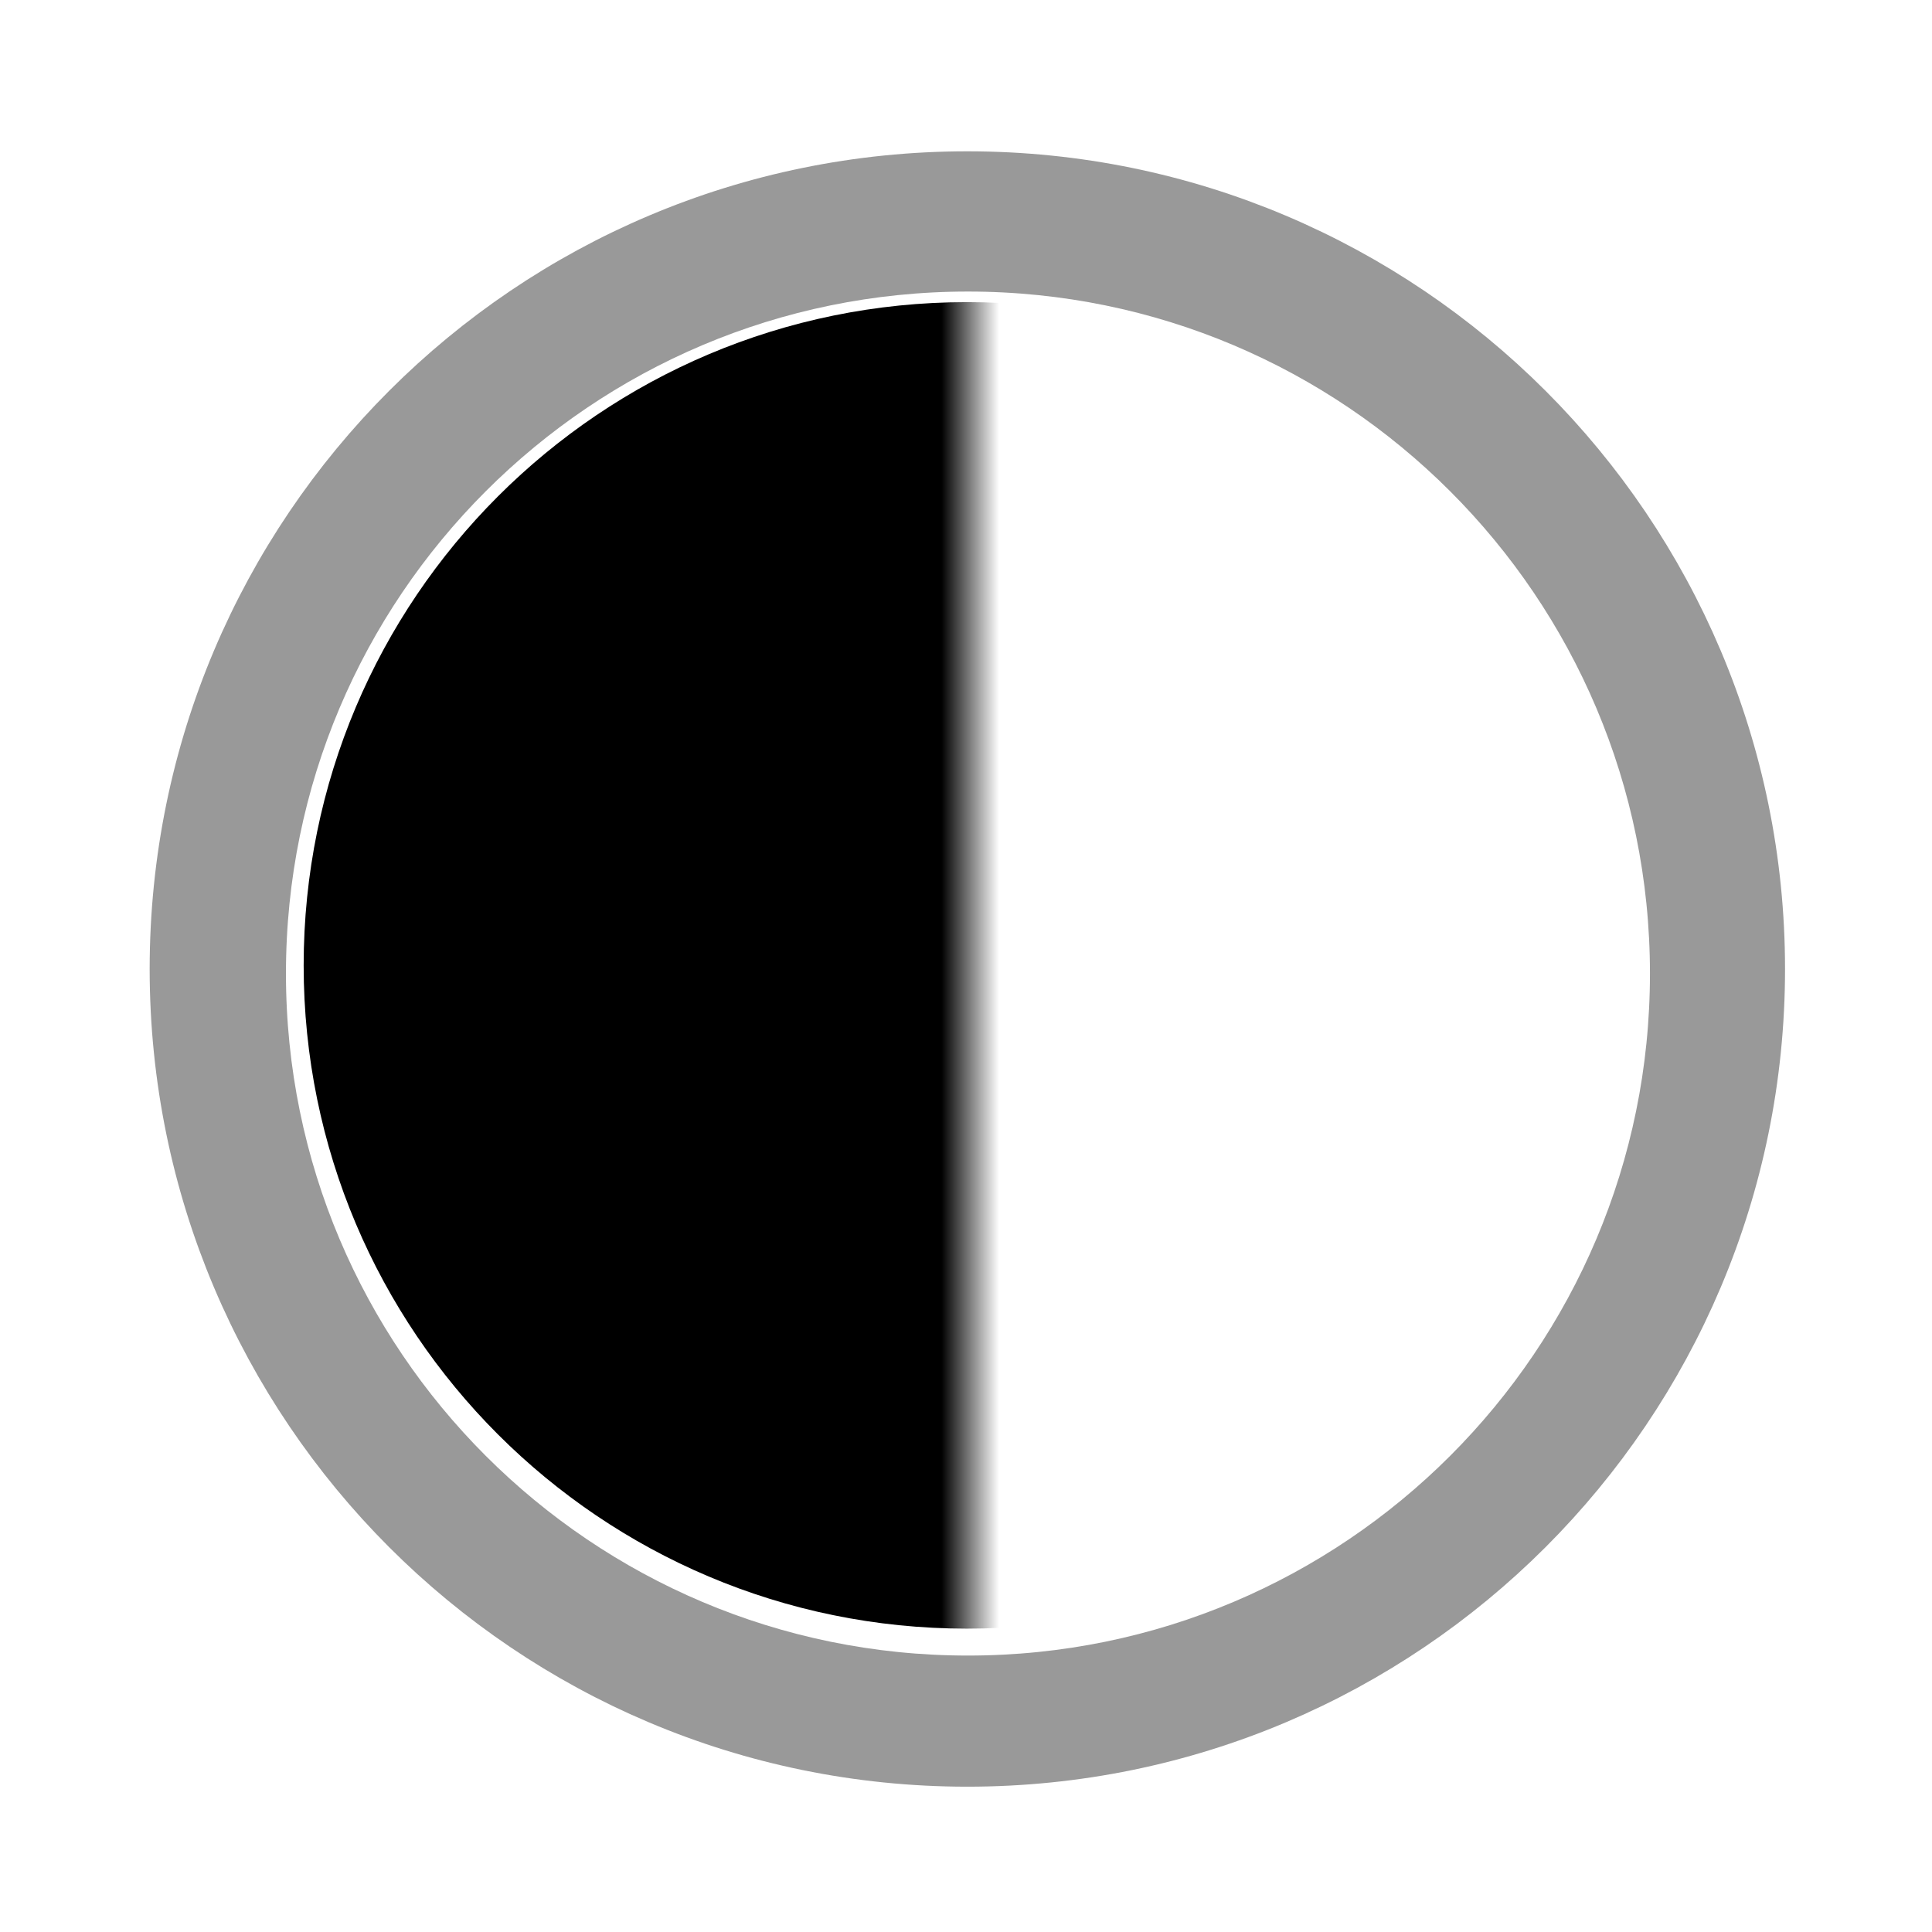 <?xml version="1.0" encoding="UTF-8" standalone="no"?>
<!-- Created with Inkscape (http://www.inkscape.org/) -->

<svg
   xmlns:dc="http://purl.org/dc/elements/1.1/"
   xmlns:cc="http://creativecommons.org/ns#"
   xmlns:rdf="http://www.w3.org/1999/02/22-rdf-syntax-ns#"
   xmlns:svg="http://www.w3.org/2000/svg"
   xmlns="http://www.w3.org/2000/svg"
   xmlns:xlink="http://www.w3.org/1999/xlink"
   xmlns:sodipodi="http://sodipodi.sourceforge.net/DTD/sodipodi-0.dtd"
   xmlns:inkscape="http://www.inkscape.org/namespaces/inkscape"
   width="64px"
   height="64px"
   id="svg6727"
   version="1.1"
   inkscape:version="0.48.1 "
   sodipodi:docname="blueBand.svg">
  <defs
     id="defs6729">
    <inkscape:path-effect
       effect="spiro"
       id="path-effect3145-6"
       is_visible="true" />
    <inkscape:path-effect
       effect="spiro"
       id="path-effect3145-2-59"
       is_visible="true" />
    <linearGradient
       id="linearGradient2966-9">
      <stop
         style="stop-color:#ffd1d1;stop-opacity:1;"
         offset="0"
         id="stop2968-5" />
      <stop
         style="stop-color:#ff1d1d;stop-opacity:1;"
         offset="0.5"
         id="stop3006-6" />
      <stop
         style="stop-color:#6f0000;stop-opacity:1;"
         offset="1"
         id="stop2970-4" />
    </linearGradient>
    <linearGradient
       id="linearGradient3414-2">
      <stop
         style="stop-color:#ff0000;stop-opacity:1;"
         offset="0"
         id="stop3416-1" />
      <stop
         style="stop-color:#b80000;stop-opacity:1;"
         offset="1"
         id="stop3420-6" />
    </linearGradient>
    <linearGradient
       id="linearGradient2682-3">
      <stop
         style="stop-color:#ff0000;stop-opacity:1;"
         offset="0"
         id="stop2684-1" />
      <stop
         style="stop-color:#729fcf;stop-opacity:0;"
         offset="1"
         id="stop2686-4" />
    </linearGradient>
    <linearGradient
       id="linearGradient6767">
      <stop
         style="stop-color:#ffd1d1;stop-opacity:1;"
         offset="0"
         id="stop6769" />
      <stop
         style="stop-color:#ff1d1d;stop-opacity:1;"
         offset="0.5"
         id="stop6771" />
      <stop
         style="stop-color:#6f0000;stop-opacity:1;"
         offset="1"
         id="stop6773" />
    </linearGradient>
    <linearGradient
       id="linearGradient6924-9">
      <stop
         style="stop-color:#ffffff;stop-opacity:1;"
         offset="0"
         id="stop6926-20" />
      <stop
         style="stop-color:#ffffff;stop-opacity:0;"
         offset="1"
         id="stop6928-7" />
    </linearGradient>
    <linearGradient
       id="linearGradient2966-2-5">
      <stop
         style="stop-color:#89ff57;stop-opacity:1;"
         offset="0"
         id="stop2968-82-6" />
      <stop
         style="stop-color:#00cd00;stop-opacity:1;"
         offset="0.5"
         id="stop3006-5-7" />
      <stop
         style="stop-color:#006200;stop-opacity:1;"
         offset="1"
         id="stop2970-3-3" />
    </linearGradient>
    <linearGradient
       id="linearGradient3414-4-4">
      <stop
         style="stop-color:#00d400;stop-opacity:1;"
         offset="0"
         id="stop3416-6-9" />
      <stop
         style="stop-color:#009200;stop-opacity:1;"
         offset="1"
         id="stop3420-2-2" />
    </linearGradient>
    <linearGradient
       id="linearGradient2682-1-5">
      <stop
         style="stop-color:#009f00;stop-opacity:1;"
         offset="0"
         id="stop2684-8-7" />
      <stop
         style="stop-color:#729fcf;stop-opacity:0;"
         offset="1"
         id="stop2686-6-7" />
    </linearGradient>
    <linearGradient
       id="linearGradient6797">
      <stop
         style="stop-color:#89ff57;stop-opacity:1;"
         offset="0"
         id="stop6799" />
      <stop
         style="stop-color:#00cd00;stop-opacity:1;"
         offset="0.5"
         id="stop6801" />
      <stop
         style="stop-color:#006200;stop-opacity:1;"
         offset="1"
         id="stop6803" />
    </linearGradient>
    <linearGradient
       id="linearGradient6924-3-7">
      <stop
         style="stop-color:#ffffff;stop-opacity:1;"
         offset="0"
         id="stop6926-5-9" />
      <stop
         style="stop-color:#ffffff;stop-opacity:0;"
         offset="1"
         id="stop6928-5-8" />
    </linearGradient>
    <linearGradient
       id="linearGradient2966-3-5-2">
      <stop
         style="stop-color:#ffffff;stop-opacity:1;"
         offset="0"
         id="stop2968-4-2-6" />
      <stop
         style="stop-color:#0000ff;stop-opacity:1;"
         offset="0.5"
         id="stop3006-28-0-4" />
      <stop
         style="stop-color:#000064;stop-opacity:1;"
         offset="1"
         id="stop2970-8-3-0" />
    </linearGradient>
    <linearGradient
       id="linearGradient3414-44-4-0">
      <stop
         style="stop-color:#0000d4;stop-opacity:1;"
         offset="0"
         id="stop3416-4-3-3" />
      <stop
         style="stop-color:#000074;stop-opacity:1;"
         offset="1"
         id="stop3420-4-2-4" />
    </linearGradient>
    <linearGradient
       id="linearGradient2682-5-2-0">
      <stop
         style="stop-color:#4049ff;stop-opacity:1;"
         offset="0"
         id="stop2684-81-9-5" />
      <stop
         style="stop-color:#729fcf;stop-opacity:0;"
         offset="1"
         id="stop2686-2-7-3" />
    </linearGradient>
    <linearGradient
       id="linearGradient6823">
      <stop
         style="stop-color:#ffffff;stop-opacity:1;"
         offset="0"
         id="stop6825" />
      <stop
         style="stop-color:#0000ff;stop-opacity:1;"
         offset="0.5"
         id="stop6827" />
      <stop
         style="stop-color:#000064;stop-opacity:1;"
         offset="1"
         id="stop6829" />
    </linearGradient>
    <linearGradient
       id="linearGradient6924-4-0-6">
      <stop
         style="stop-color:#ffffff;stop-opacity:1;"
         offset="0"
         id="stop6926-0-3-7" />
      <stop
         style="stop-color:#ffffff;stop-opacity:0;"
         offset="1"
         id="stop6928-59-8-5" />
    </linearGradient>
    <inkscape:path-effect
       effect="spiro"
       id="path-effect3145-5"
       is_visible="true" />
    <inkscape:path-effect
       effect="spiro"
       id="path-effect3145-2-9"
       is_visible="true" />
    <linearGradient
       id="linearGradient2966">
      <stop
         style="stop-color:#ffd1d1;stop-opacity:1;"
         offset="0"
         id="stop2968" />
      <stop
         style="stop-color:#ff1d1d;stop-opacity:1;"
         offset="0.5"
         id="stop3006" />
      <stop
         style="stop-color:#6f0000;stop-opacity:1;"
         offset="1"
         id="stop2970" />
    </linearGradient>
    <linearGradient
       id="linearGradient3414">
      <stop
         style="stop-color:#ff0000;stop-opacity:1;"
         offset="0"
         id="stop3416" />
      <stop
         style="stop-color:#b80000;stop-opacity:1;"
         offset="1"
         id="stop3420" />
    </linearGradient>
    <linearGradient
       id="linearGradient2682">
      <stop
         style="stop-color:#ff0000;stop-opacity:1;"
         offset="0"
         id="stop2684" />
      <stop
         style="stop-color:#729fcf;stop-opacity:0;"
         offset="1"
         id="stop2686" />
    </linearGradient>
    <linearGradient
       id="linearGradient7100">
      <stop
         style="stop-color:#ffd1d1;stop-opacity:1;"
         offset="0"
         id="stop7102" />
      <stop
         style="stop-color:#ff1d1d;stop-opacity:1;"
         offset="0.5"
         id="stop7104" />
      <stop
         style="stop-color:#6f0000;stop-opacity:1;"
         offset="1"
         id="stop7106" />
    </linearGradient>
    <linearGradient
       id="linearGradient6924">
      <stop
         style="stop-color:#ffffff;stop-opacity:1;"
         offset="0"
         id="stop6926" />
      <stop
         style="stop-color:#ffffff;stop-opacity:0;"
         offset="1"
         id="stop6928" />
    </linearGradient>
    <inkscape:path-effect
       effect="spiro"
       id="path-effect3145-5-8"
       is_visible="true" />
    <inkscape:path-effect
       effect="spiro"
       id="path-effect3145-2-9-6"
       is_visible="true" />
    <linearGradient
       id="linearGradient2966-93">
      <stop
         style="stop-color:#ffd1d1;stop-opacity:1;"
         offset="0"
         id="stop2968-3" />
      <stop
         style="stop-color:#ff1d1d;stop-opacity:1;"
         offset="0.5"
         id="stop3006-1" />
      <stop
         style="stop-color:#6f0000;stop-opacity:1;"
         offset="1"
         id="stop2970-2" />
    </linearGradient>
    <linearGradient
       id="linearGradient3414-6">
      <stop
         style="stop-color:#ff0000;stop-opacity:1;"
         offset="0"
         id="stop3416-2" />
      <stop
         style="stop-color:#b80000;stop-opacity:1;"
         offset="1"
         id="stop3420-0" />
    </linearGradient>
    <linearGradient
       id="linearGradient2682-1">
      <stop
         style="stop-color:#ff0000;stop-opacity:1;"
         offset="0"
         id="stop2684-7" />
      <stop
         style="stop-color:#729fcf;stop-opacity:0;"
         offset="1"
         id="stop2686-7" />
    </linearGradient>
    <linearGradient
       id="linearGradient7100-5">
      <stop
         style="stop-color:#ffd1d1;stop-opacity:1;"
         offset="0"
         id="stop7102-6" />
      <stop
         style="stop-color:#ff1d1d;stop-opacity:1;"
         offset="0.5"
         id="stop7104-1" />
      <stop
         style="stop-color:#6f0000;stop-opacity:1;"
         offset="1"
         id="stop7106-2" />
    </linearGradient>
    <linearGradient
       id="linearGradient6924-6">
      <stop
         style="stop-color:#ffffff;stop-opacity:1;"
         offset="0"
         id="stop6926-1" />
      <stop
         style="stop-color:#ffffff;stop-opacity:0;"
         offset="1"
         id="stop6928-0" />
    </linearGradient>
    <inkscape:path-effect
       effect="spiro"
       id="path-effect3145"
       is_visible="true" />
    <inkscape:path-effect
       effect="spiro"
       id="path-effect3145-2"
       is_visible="true" />
    <linearGradient
       id="linearGradient2966-2">
      <stop
         style="stop-color:#89ff57;stop-opacity:1;"
         offset="0"
         id="stop2968-82" />
      <stop
         style="stop-color:#00cd00;stop-opacity:1;"
         offset="0.5"
         id="stop3006-5" />
      <stop
         style="stop-color:#006200;stop-opacity:1;"
         offset="1"
         id="stop2970-3" />
    </linearGradient>
    <linearGradient
       id="linearGradient3414-4">
      <stop
         style="stop-color:#00d400;stop-opacity:1;"
         offset="0"
         id="stop3416-6" />
      <stop
         style="stop-color:#009200;stop-opacity:1;"
         offset="1"
         id="stop3420-2" />
    </linearGradient>
    <linearGradient
       id="linearGradient2682-1-1">
      <stop
         style="stop-color:#009f00;stop-opacity:1;"
         offset="0"
         id="stop2684-8" />
      <stop
         style="stop-color:#729fcf;stop-opacity:0;"
         offset="1"
         id="stop2686-6" />
    </linearGradient>
    <linearGradient
       id="linearGradient7329">
      <stop
         style="stop-color:#89ff57;stop-opacity:1;"
         offset="0"
         id="stop7331" />
      <stop
         style="stop-color:#00cd00;stop-opacity:1;"
         offset="0.5"
         id="stop7333" />
      <stop
         style="stop-color:#006200;stop-opacity:1;"
         offset="1"
         id="stop7335" />
    </linearGradient>
    <linearGradient
       id="linearGradient6924-3">
      <stop
         style="stop-color:#ffffff;stop-opacity:1;"
         offset="0"
         id="stop6926-5" />
      <stop
         style="stop-color:#ffffff;stop-opacity:0;"
         offset="1"
         id="stop6928-5" />
    </linearGradient>
    <inkscape:path-effect
       effect="spiro"
       id="path-effect3145-52"
       is_visible="true" />
    <inkscape:path-effect
       effect="spiro"
       id="path-effect3145-2-5"
       is_visible="true" />
    <linearGradient
       id="linearGradient2966-3">
      <stop
         style="stop-color:#ffffff;stop-opacity:1;"
         offset="0"
         id="stop2968-4" />
      <stop
         style="stop-color:#807d80;stop-opacity:1;"
         offset="0.5"
         id="stop3006-28" />
      <stop
         style="stop-color:#121212;stop-opacity:1;"
         offset="1"
         id="stop2970-8" />
    </linearGradient>
    <linearGradient
       id="linearGradient3414-44">
      <stop
         style="stop-color:#5f5f5f;stop-opacity:1;"
         offset="0"
         id="stop3416-4" />
      <stop
         style="stop-color:#0a0a0a;stop-opacity:1;"
         offset="1"
         id="stop3420-4" />
    </linearGradient>
    <linearGradient
       id="linearGradient2682-5">
      <stop
         style="stop-color:#626262;stop-opacity:1;"
         offset="0"
         id="stop2684-81" />
      <stop
         style="stop-color:#729fcf;stop-opacity:0;"
         offset="1"
         id="stop2686-2" />
    </linearGradient>
    <linearGradient
       id="linearGradient7471">
      <stop
         style="stop-color:#ffffff;stop-opacity:1;"
         offset="0"
         id="stop7473" />
      <stop
         style="stop-color:#807d80;stop-opacity:1;"
         offset="0.5"
         id="stop7475" />
      <stop
         style="stop-color:#121212;stop-opacity:1;"
         offset="1"
         id="stop7477" />
    </linearGradient>
    <linearGradient
       id="linearGradient6924-4">
      <stop
         style="stop-color:#ffffff;stop-opacity:1;"
         offset="0"
         id="stop6926-0" />
      <stop
         style="stop-color:#ffffff;stop-opacity:0;"
         offset="1"
         id="stop6928-59" />
    </linearGradient>
    <inkscape:path-effect
       effect="spiro"
       id="path-effect3145-52-5"
       is_visible="true" />
    <inkscape:path-effect
       effect="spiro"
       id="path-effect3145-2-5-2"
       is_visible="true" />
    <linearGradient
       id="linearGradient2966-3-5">
      <stop
         style="stop-color:#ffffff;stop-opacity:1;"
         offset="0"
         id="stop2968-4-2" />
      <stop
         style="stop-color:#0000ff;stop-opacity:1;"
         offset="0.5"
         id="stop3006-28-0" />
      <stop
         style="stop-color:#000064;stop-opacity:1;"
         offset="1"
         id="stop2970-8-3" />
    </linearGradient>
    <linearGradient
       id="linearGradient3414-44-4">
      <stop
         style="stop-color:#0000d4;stop-opacity:1;"
         offset="0"
         id="stop3416-4-3" />
      <stop
         style="stop-color:#000074;stop-opacity:1;"
         offset="1"
         id="stop3420-4-2" />
    </linearGradient>
    <linearGradient
       id="linearGradient2682-5-2">
      <stop
         style="stop-color:#4049ff;stop-opacity:1;"
         offset="0"
         id="stop2684-81-9" />
      <stop
         style="stop-color:#729fcf;stop-opacity:0;"
         offset="1"
         id="stop2686-2-7" />
    </linearGradient>
    <linearGradient
       id="linearGradient7610">
      <stop
         style="stop-color:#ffffff;stop-opacity:1;"
         offset="0"
         id="stop7612" />
      <stop
         style="stop-color:#0000ff;stop-opacity:1;"
         offset="0.5"
         id="stop7614" />
      <stop
         style="stop-color:#000064;stop-opacity:1;"
         offset="1"
         id="stop7616" />
    </linearGradient>
    <linearGradient
       id="linearGradient6924-4-0">
      <stop
         style="stop-color:#ffffff;stop-opacity:1;"
         offset="0"
         id="stop6926-0-3" />
      <stop
         style="stop-color:#ffffff;stop-opacity:0;"
         offset="1"
         id="stop6928-59-8" />
    </linearGradient>
    <linearGradient
       inkscape:collect="always"
       xlink:href="#linearGradient7753"
       id="linearGradient7759"
       x1="30.407"
       y1="26.199"
       x2="31.044"
       y2="26.199"
       gradientUnits="userSpaceOnUse" />
    <linearGradient
       id="linearGradient7753">
      <stop
         style="stop-color:#000000;stop-opacity:1;"
         offset="0"
         id="stop7755" />
      <stop
         style="stop-color:#ffffff;stop-opacity:1;"
         offset="1"
         id="stop7757" />
    </linearGradient>
    <filter
       color-interpolation-filters="sRGB"
       inkscape:collect="always"
       id="filter7809"
       x="-0.146"
       width="1.292"
       y="-0.146"
       height="1.292">
      <feGaussianBlur
         inkscape:collect="always"
         stdDeviation="0.889"
         id="feGaussianBlur7811" />
    </filter>
  </defs>
  <sodipodi:namedview
     id="base"
     pagecolor="#ffffff"
     bordercolor="#666666"
     borderopacity="1.0"
     inkscape:pageopacity="0.0"
     inkscape:pageshadow="2"
     inkscape:zoom="5.5"
     inkscape:cx="44"
     inkscape:cy="32"
     inkscape:current-layer="layer1"
     showgrid="true"
     inkscape:document-units="px"
     inkscape:grid-bbox="true"
     inkscape:window-width="1366"
     inkscape:window-height="716"
     inkscape:window-x="-8"
     inkscape:window-y="1016"
     inkscape:window-maximized="1" />
  <g
     id="layer1"
     inkscape:label="Layer 1"
     inkscape:groupmode="layer">
    <g
       transform="matrix(3.538,0,0,3.538,-102.325,-41.583)"
       id="g7813">
      <path
         transform="translate(7.292,-5.373)"
         d="m 37.993,26.199 c 0,4.035 -3.271,7.306 -7.306,7.306 -4.035,0 -7.306,-3.271 -7.306,-7.306 0,-4.035 3.271,-7.306 7.306,-7.306 4.035,0 7.306,3.271 7.306,7.306 z"
         sodipodi:ry="7.306273"
         sodipodi:rx="7.306273"
         sodipodi:cy="26.199263"
         sodipodi:cx="30.686346"
         id="path7731"
         style="fill:#ffffff;fill-opacity:1;fill-rule:evenodd;stroke:#999999;stroke-width:0.7;stroke-miterlimit:4;stroke-dasharray:none"
         sodipodi:type="arc" />
      <path
         transform="matrix(0.85,0,0,0.85,11.891,-1.477)"
         d="m 37.993,26.199 c 0,4.035 -3.271,7.306 -7.306,7.306 -4.035,0 -7.306,-3.271 -7.306,-7.306 0,-4.035 3.271,-7.306 7.306,-7.306 4.035,0 7.306,3.271 7.306,7.306 z"
         sodipodi:ry="7.306273"
         sodipodi:rx="7.306273"
         sodipodi:cy="26.199263"
         sodipodi:cx="30.686346"
         id="path7731-2"
         style="fill:url(#linearGradient7759);fill-opacity:1;fill-rule:evenodd;stroke:none"
         sodipodi:type="arc" />
      <path
         transform="matrix(0.918,0,0,0.918,9.814,-3.182)"
         d="m 37.993,26.199 c 0,4.035 -3.271,7.306 -7.306,7.306 -4.035,0 -7.306,-3.271 -7.306,-7.306 0,-4.035 3.271,-7.306 7.306,-7.306 4.035,0 7.306,3.271 7.306,7.306 z"
         sodipodi:ry="7.306273"
         sodipodi:rx="7.306273"
         sodipodi:cy="26.199263"
         sodipodi:cx="30.686346"
         id="path7731-3"
         style="fill:none;stroke:#999999;stroke-width:0.7;stroke-miterlimit:4;stroke-opacity:1;stroke-dasharray:none;filter:url(#filter7809)"
         sodipodi:type="arc" />
    </g>
  </g>
</svg>
